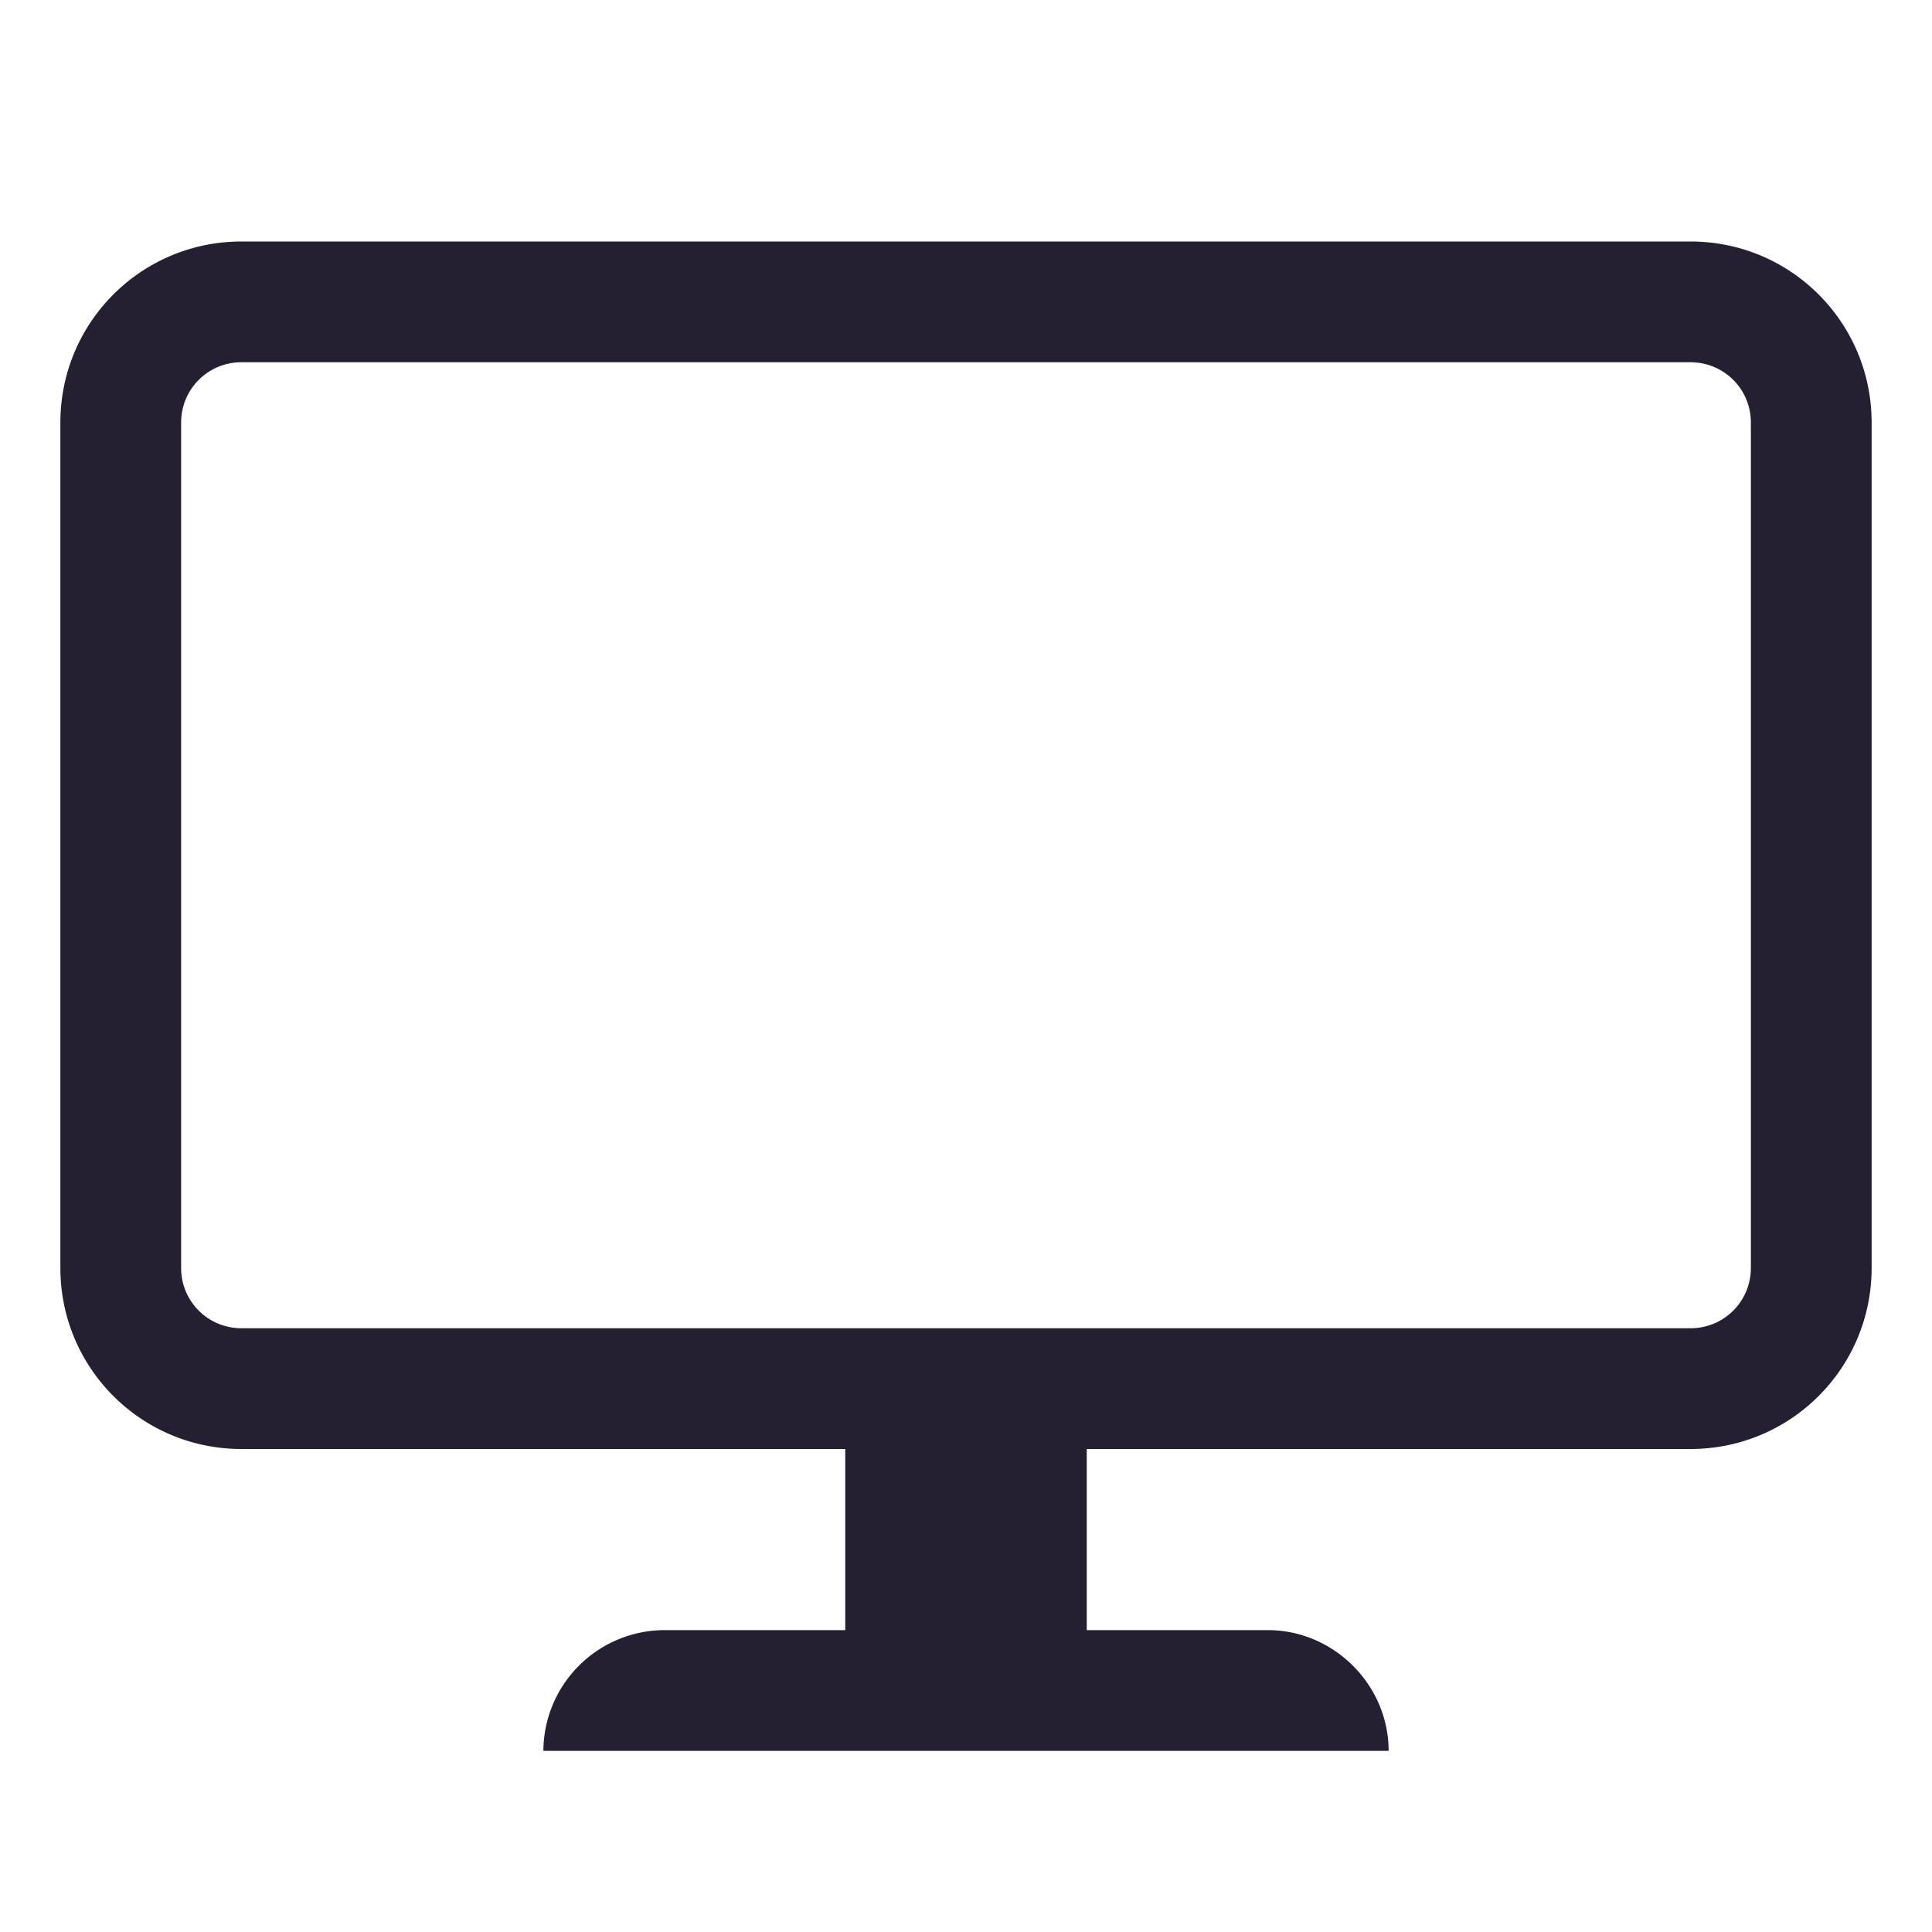 <svg height="32" width="32" xmlns="http://www.w3.org/2000/svg"><path d="M4 4C2.34 4 1 5.34 1 7v14c0 1.66 1.34 3 3 3h10v3h-3a2.011 2.011 0 0 0-2 2h14c0-1.094-.91-2-2-2h-3v-3h10c1.66 0 3-1.34 3-3V7c0-1.66-1.34-3-3-3zm0 2h24c.555 0 1 .445 1 1v14c0 .555-.445 1-1 1H4c-.555 0-1-.445-1-1V7c0-.555.445-1 1-1zm0 0" fill="#241f31"/></svg>